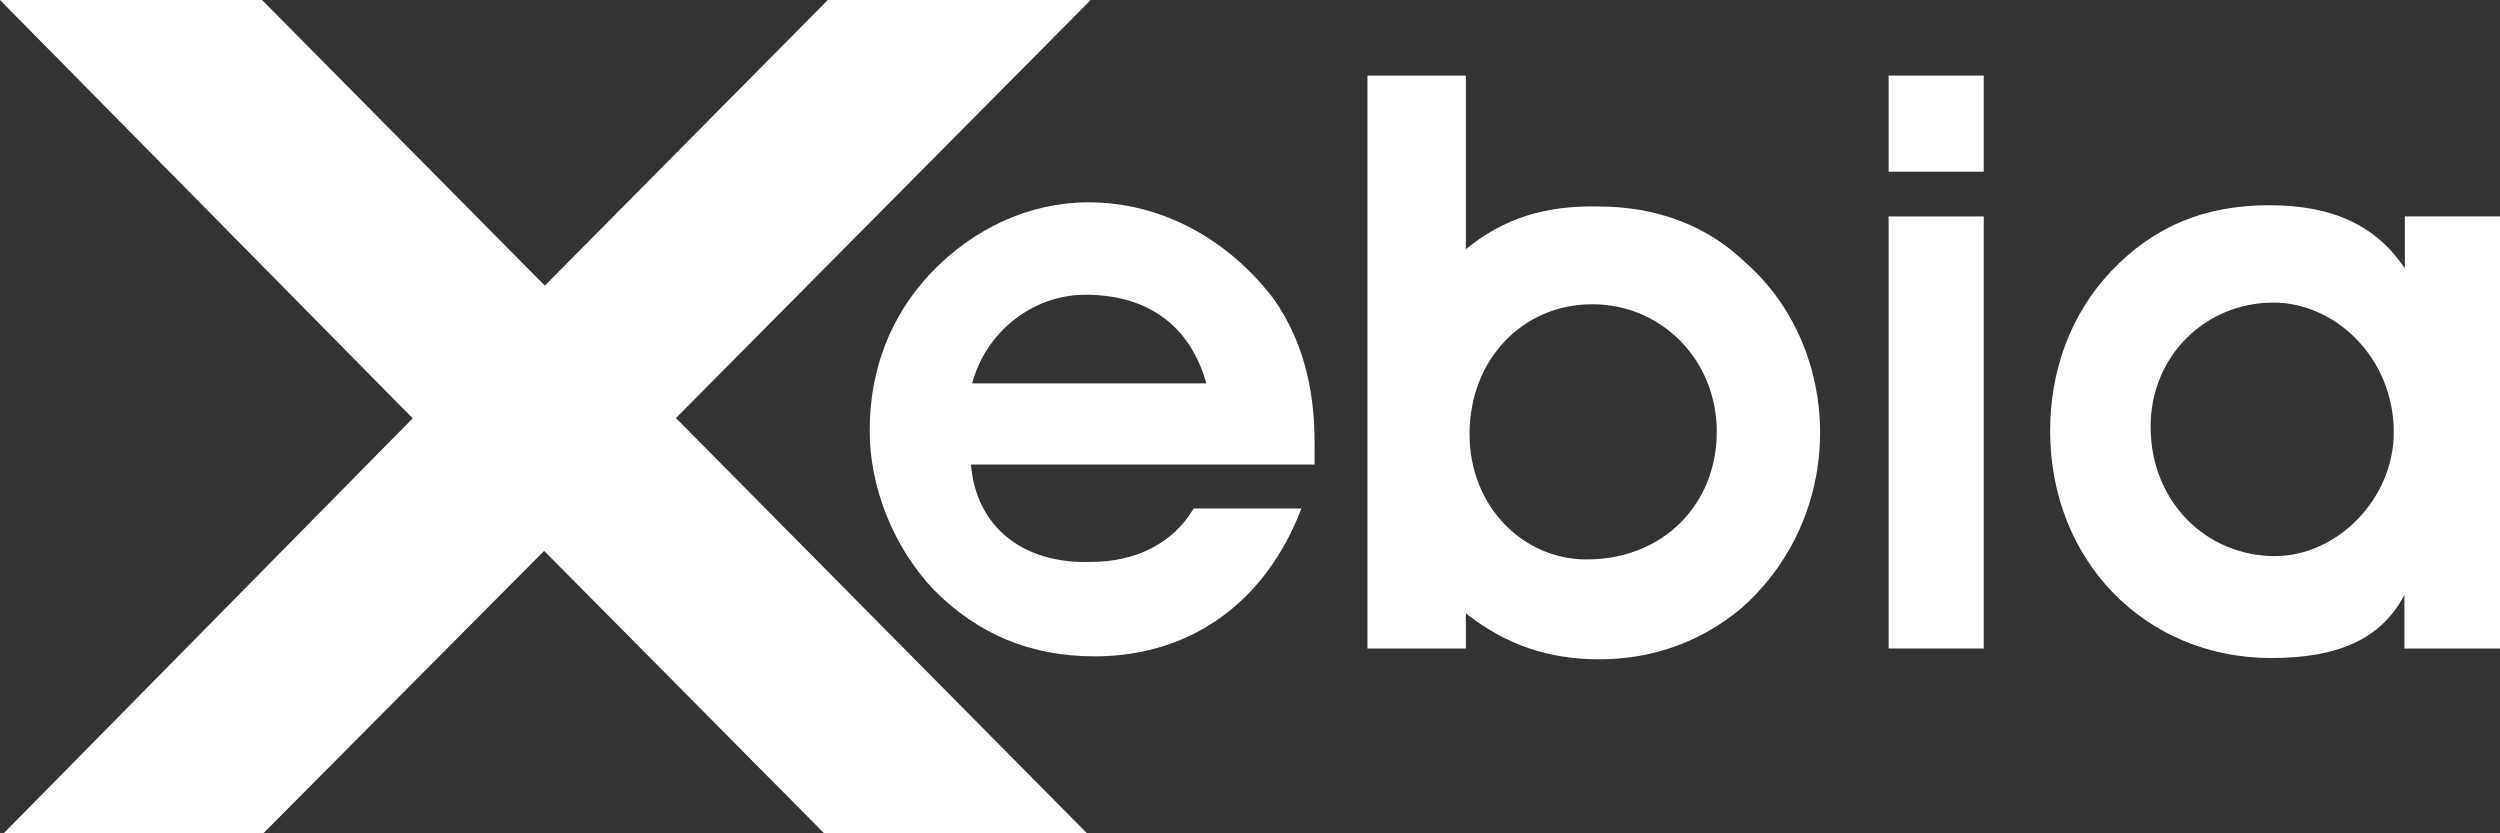 <?xml version="1.0" encoding="UTF-8"?>
<svg id="Capa_2" data-name="Capa 2" xmlns="http://www.w3.org/2000/svg" viewBox="0 0 912.1 304.03">
  <rect x="0" y="0" width="912.1" height="304.03" fill="#333333" stroke="none"/>
  <defs>
    <style>
      .cls-1, .cls-2 {
        fill: #fff;
      }

      .cls-2 {
        fill-rule: evenodd;
      }
    </style>
  </defs>
  <g id="Layer_1" data-name="Layer 1">
    <g>
      <path class="cls-2" d="M354.69,139.87h85.42c-5.84-20.86-21.1-32.34-44.13-32.34-18.55,0-36.05,12.85-41.29,32.34Zm124.92,29.62h-125.36c1.79,22.22,18.4,36.42,43.98,35.51,15.86,0,29.77-6.65,37.25-19.5h39.34c-13.16,34.46-40.69,53.96-75.4,53.96-23.34,0-42.64-8.01-58.79-24.33-14.66-15.57-23.34-37.18-23.34-58.04,0-22.06,7.48-41.56,21.99-57.13,15.86-16.78,36.5-26.15,57.9-26.15,26.63,0,51.31,13.6,67.92,35.82,9.72,14.21,14.51,30.98,14.51,51.84v8.01Z"/>
      <path class="cls-2" d="M580.88,111.01c-25.43,0-44.73,20.25-44.73,47.3s20.2,45.94,42.78,45.79c28.12,0,47.42-20.4,47.42-46.55s-20.04-46.55-45.48-46.55Zm-46.08-83.43v63.33c14.06-11.49,29.47-16.02,48.47-15.57,20.64,0,39.49,6.65,54,20.86,17.5,15.57,26.78,38.54,26.78,61.51,0,24.94-10.47,48.36-29.32,64.69-14.06,11.48-31.27,18.14-51.31,18.14-18.4,0-34.11-5.29-48.62-16.77v12.85h-35.9V27.58h35.9Z"/>
      <path class="cls-2" d="M723.75,78.97h-34.71V236.6h34.71V78.97Zm0-51.39h-34.71V62.64h34.71V27.58Z"/>
      <path class="cls-2" d="M829.36,110.4c-24.68,0-44.73,19.5-44.73,45.19,0,27.81,20.65,47.3,45.33,47.3,22.74,0,43.38-20.86,43.38-45.19,0-27.06-21.24-47.31-43.98-47.31Zm82.73,126.2h-34.86v-19.5c-8.68,16.32-24.54,22.97-48.62,22.97-45.93,0-80.63-35.52-80.63-82.82,0-22.22,7.48-42.47,21.99-58.04,15.86-16.77,34.56-24.33,57.9-24.33s38.9,7.41,49.52,22.97v-18.89h34.71V236.6Z"/>
      <polygon class="cls-1" points="397.94 0 302.02 0 198.78 104.21 95.61 0 0 0 150.57 152.62 1.34 304.03 96.06 304.03 198.52 200.98 300.69 304.03 396.59 304.03 246.6 152.52 397.94 0"/>
    </g>
  </g>
</svg>